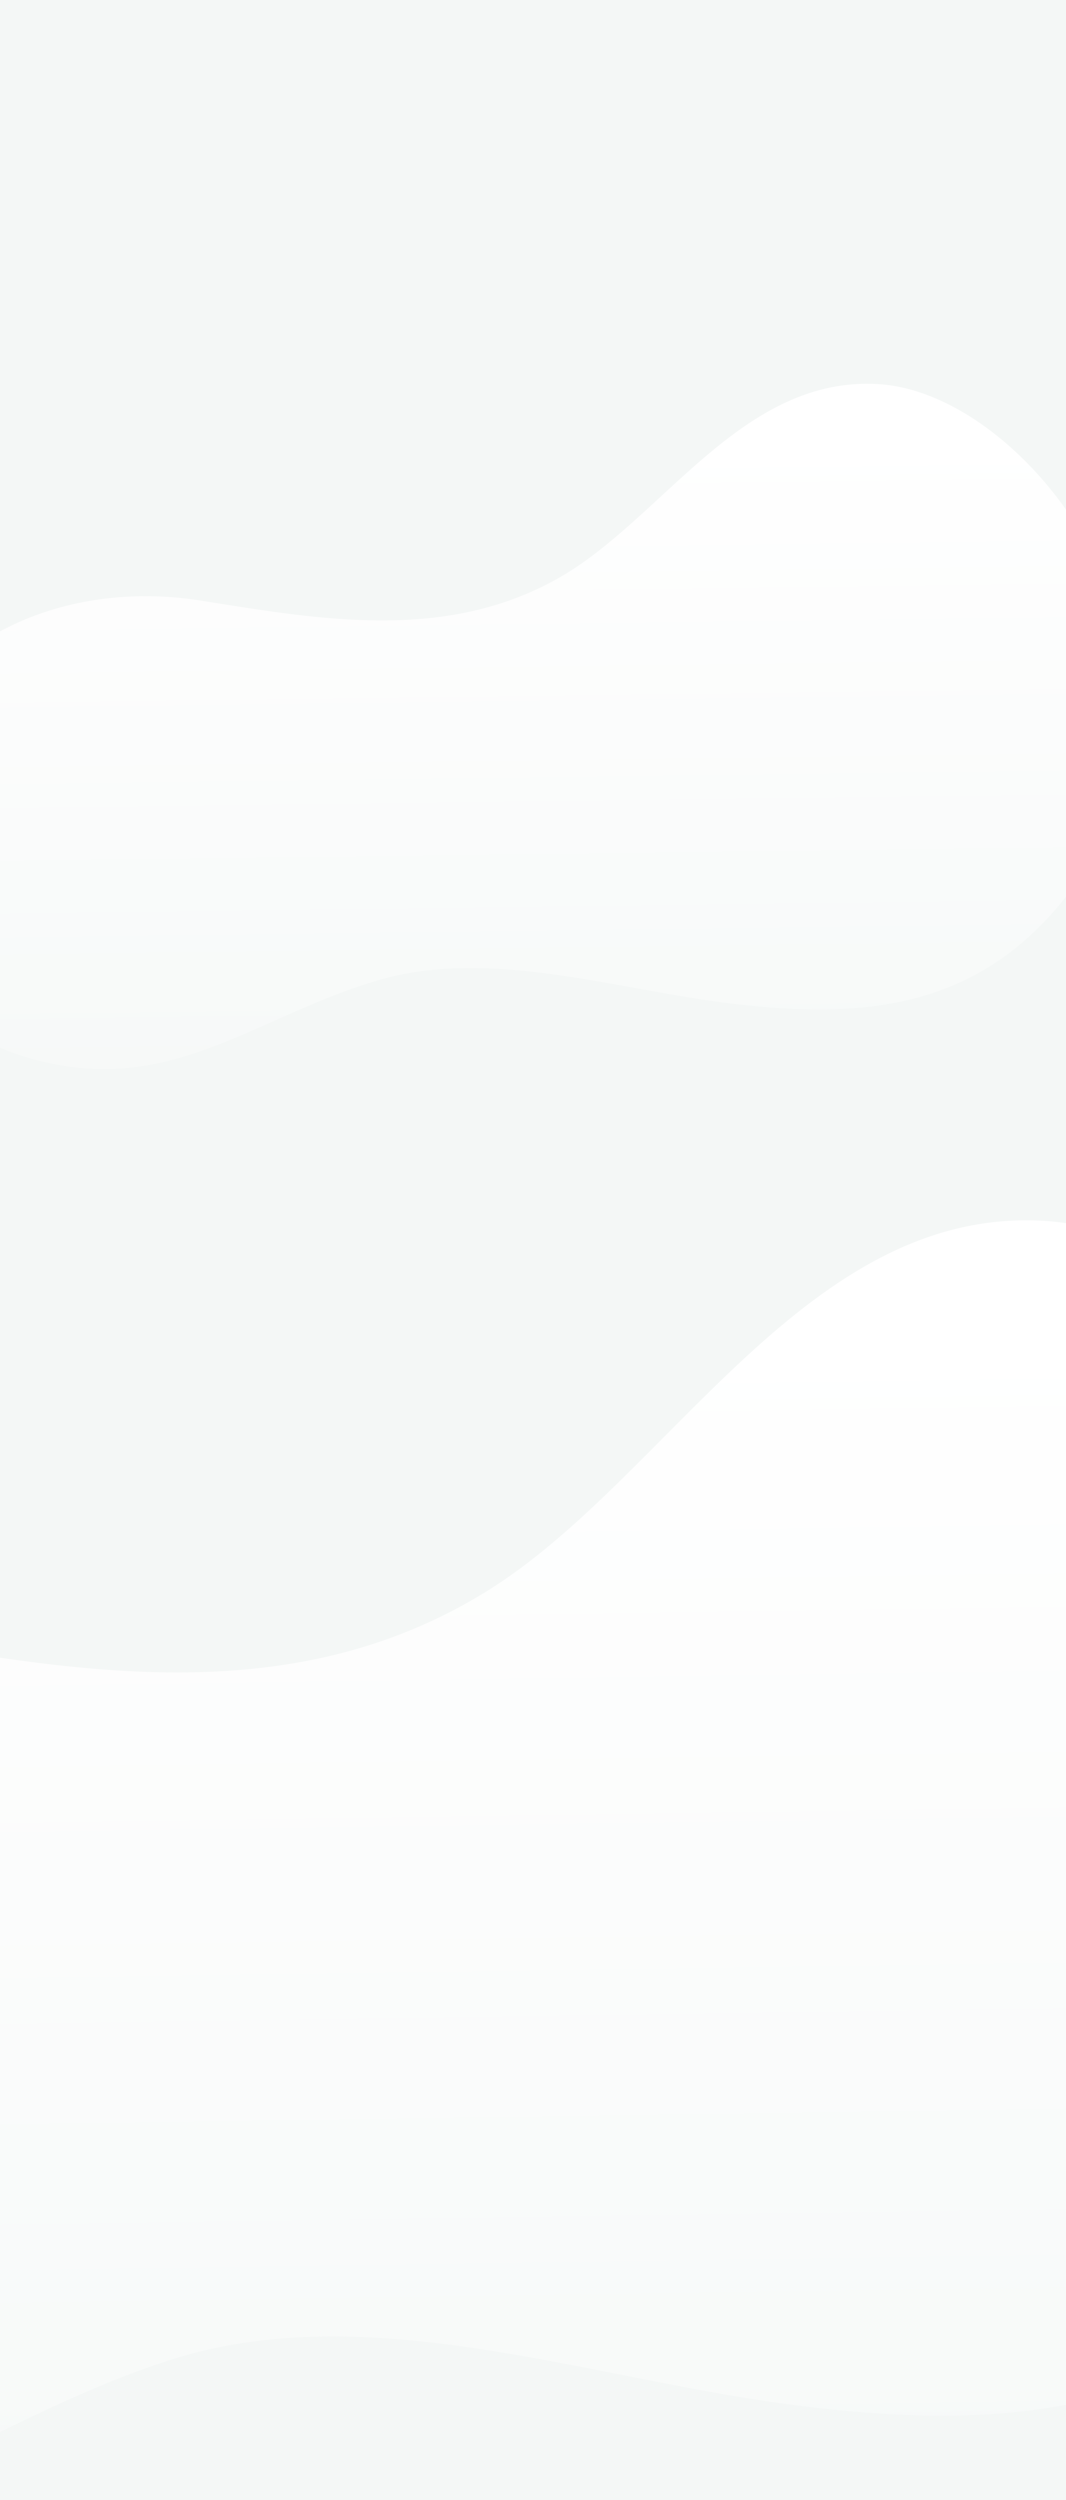 <svg xmlns="http://www.w3.org/2000/svg" xmlns:xlink="http://www.w3.org/1999/xlink" width="1916" height="4492" viewBox="0 0 1916 4492">
  <rect x="0" y="0" width="1916" height="4492" fill="#333333" stroke="none"/>
  <defs>
    <linearGradient id="linear-gradient" x1="0.469" y1="0.076" x2="0.5" y2="1.282" gradientUnits="objectBoundingBox">
      <stop offset="0" stop-color="#fff"/>
      <stop offset="1" stop-color="#f4f7f6"/>
    </linearGradient>
    <clipPath id="clip-bg_body_cleverit">
      <rect width="1916" height="4492"/>
    </clipPath>
  </defs>
  <g id="bg_body_cleverit" clip-path="url(#clip-bg_body_cleverit)">
    <rect width="1916" height="4492" fill="#f4f7f6"/>
    <g id="Grupo_2683" data-name="Grupo 2683">
      <rect id="Rectángulo_1608" data-name="Rectángulo 1608" width="1916" height="4492" fill="#f4f7f6"/>
      <path id="Trazado_1575" data-name="Trazado 1575" d="M3685.346,1673.5c-279.974,406.53-641.414,448.183-1070.769,391.154-367.379-48.8-757.73-191.953-1108.77-80.2-349.959,111.415-604.629,351.845-968.5,297.357C49.44,2208.755-130.316,1779.7-70.247,1383.907,13.031,835.143,493.245,602.651,945.983,681.4c374.648,65.162,770.653,142.849,1126.557-77.362C2400.345,401.213,2648.464-91.4,3079.948-61.325,3569.314-27.211,4203.18,921.612,3685.346,1673.5Z" transform="translate(-1198 2255.243)" fill="url(#linear-gradient)"/>
      <path id="Trazado_49" data-name="Trazado 49" d="M2071.555,846.167c-160.024,212.8-366.612,234.609-612.018,204.756-209.982-25.545-433.1-100.481-633.738-41.981-200.026,58.322-345.587,184.179-553.565,155.656C-6.616,1126.358-109.359,901.76-75.025,694.578c47.6-287.26,322.074-408.961,580.845-367.74,214.137,34.11,440.481,74.777,643.905-40.5,187.363-106.171,329.18-364.037,575.8-348.294C2005.234-44.1,2367.533,452.581,2071.555,846.167Z" transform="translate(-145.6 752.182)" fill="url(#linear-gradient)"/>
    </g>
  </g>
</svg>
